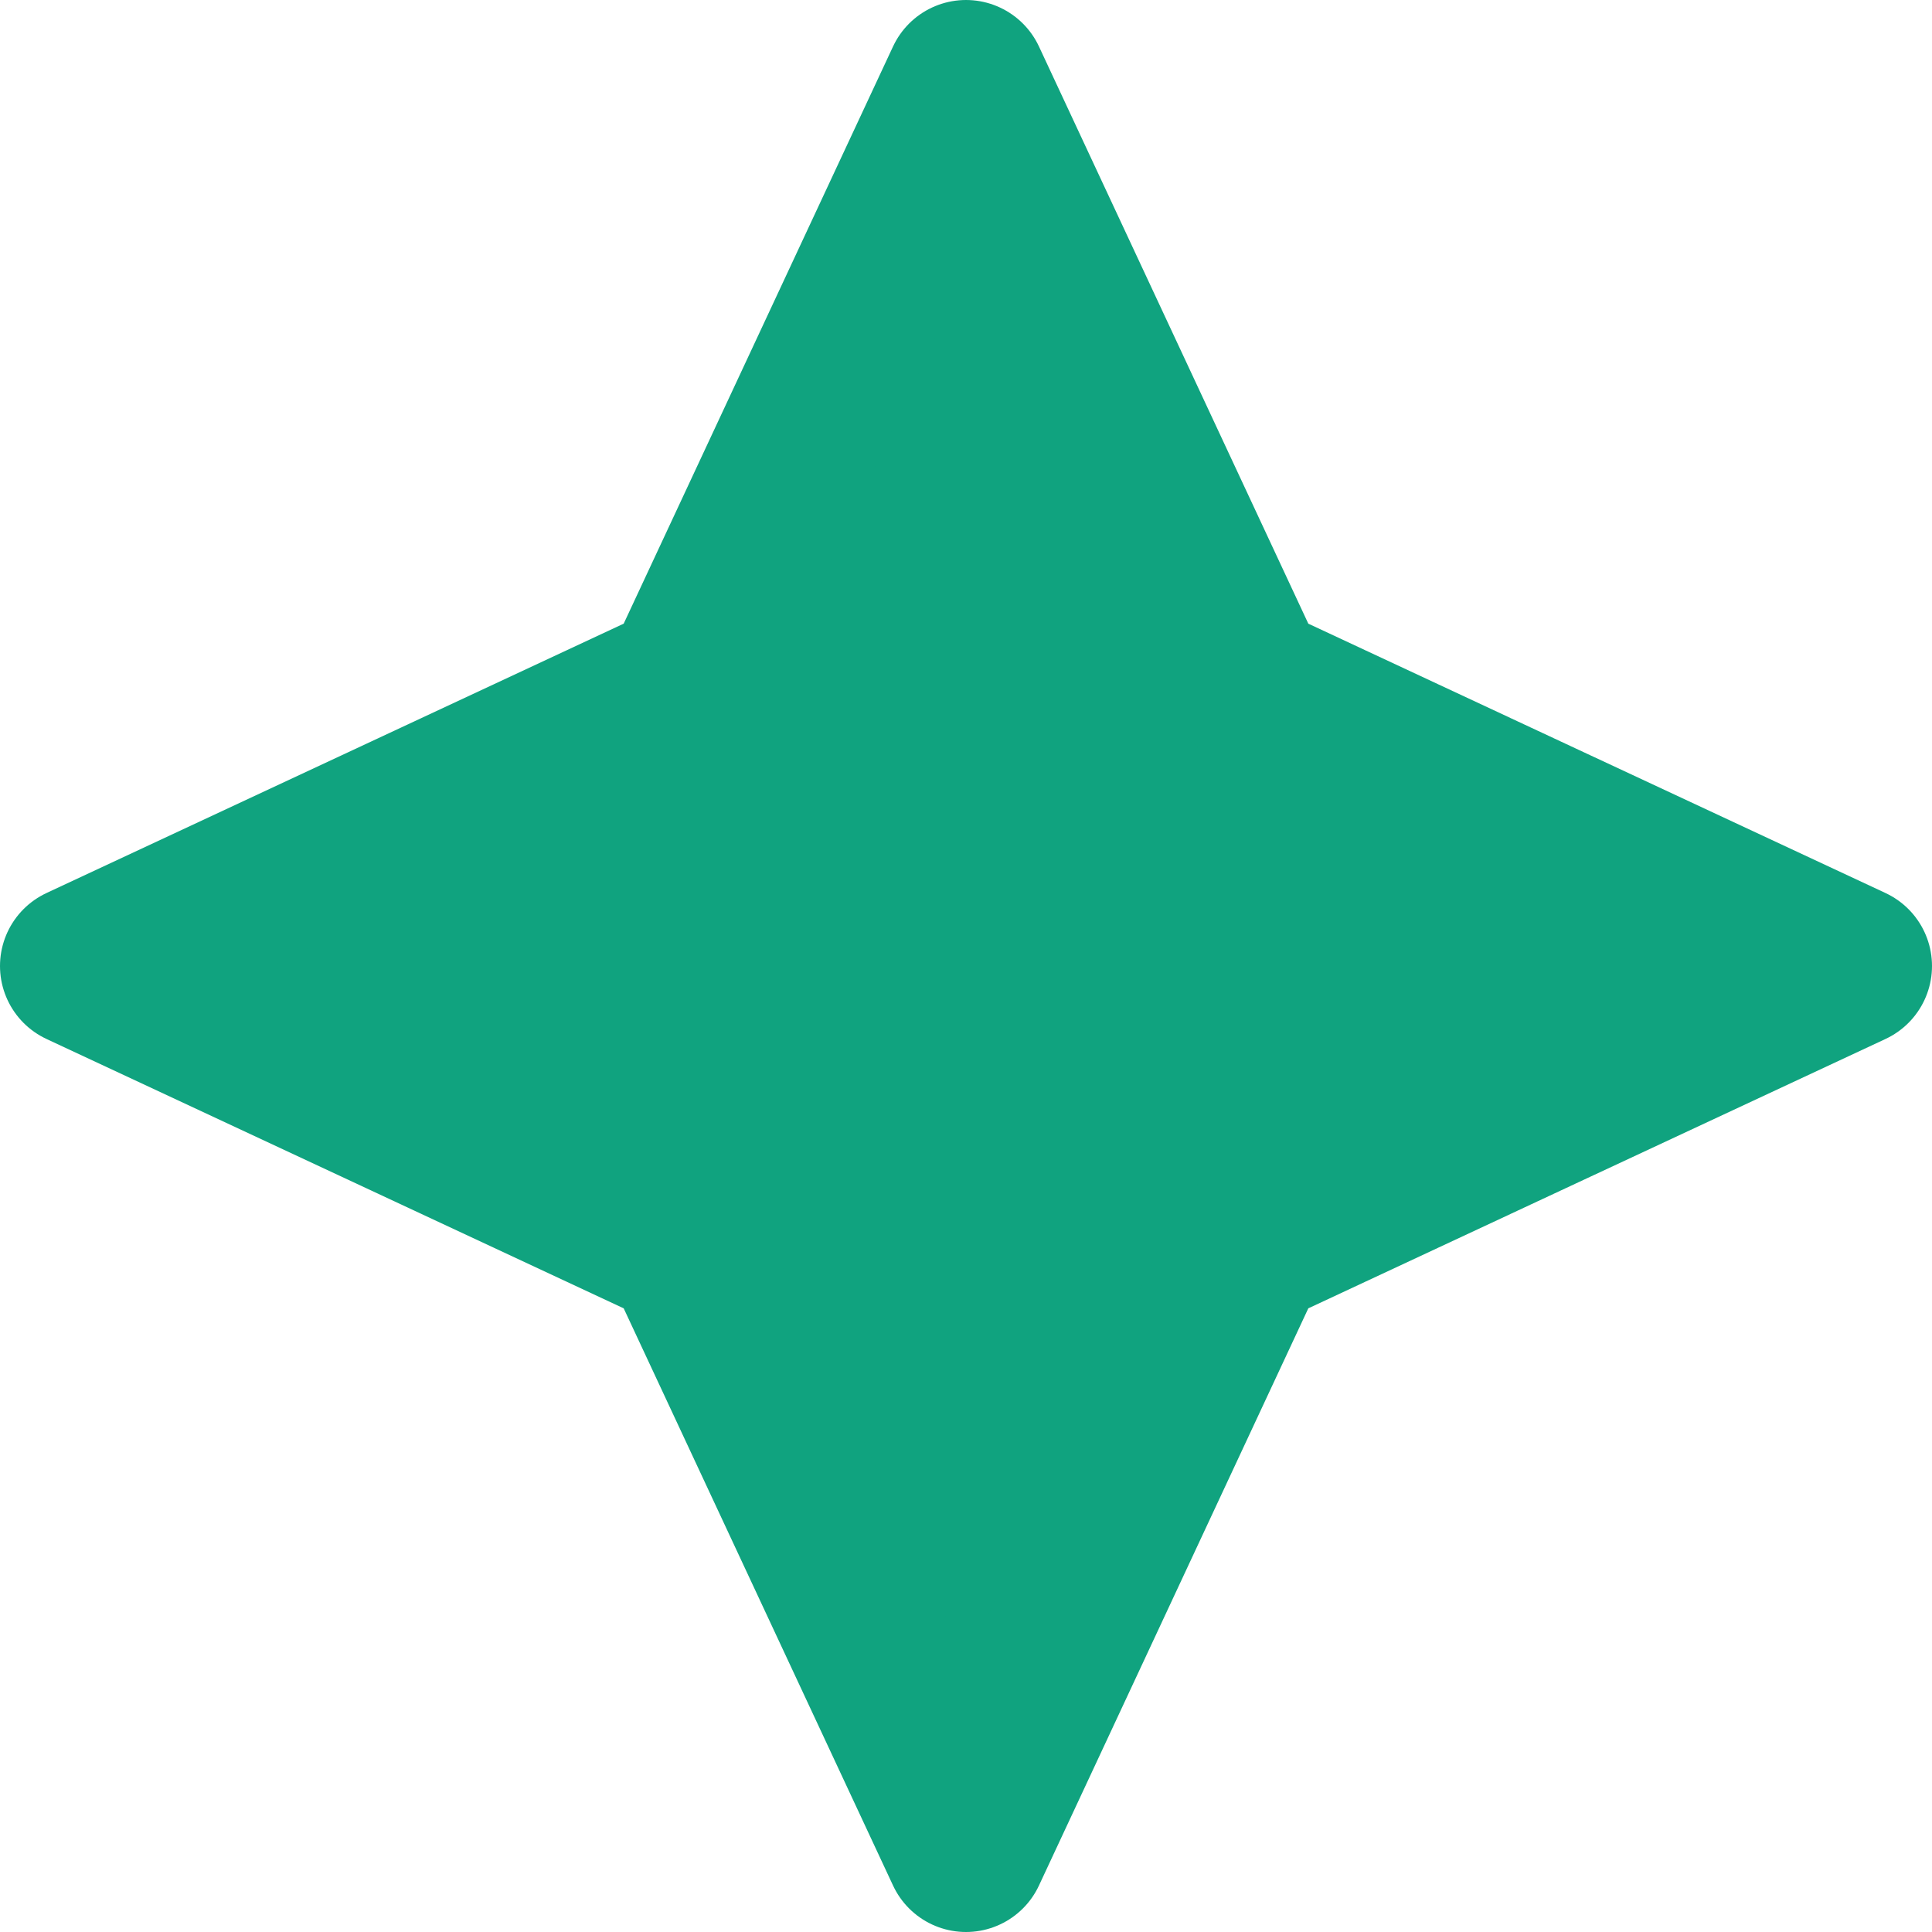 <svg width="32" height="32" viewBox="0 0 24 24" fill="none" xmlns="http://www.w3.org/2000/svg">
  <path d="M12 1L15.5 8.5L23 12L15.5 15.5L12 23L8.5 15.5L1 12L8.5 8.5L12 1Z" fill="#10A37F" stroke="#10A37F" stroke-width="2" stroke-linecap="round" stroke-linejoin="round"/>
</svg> 